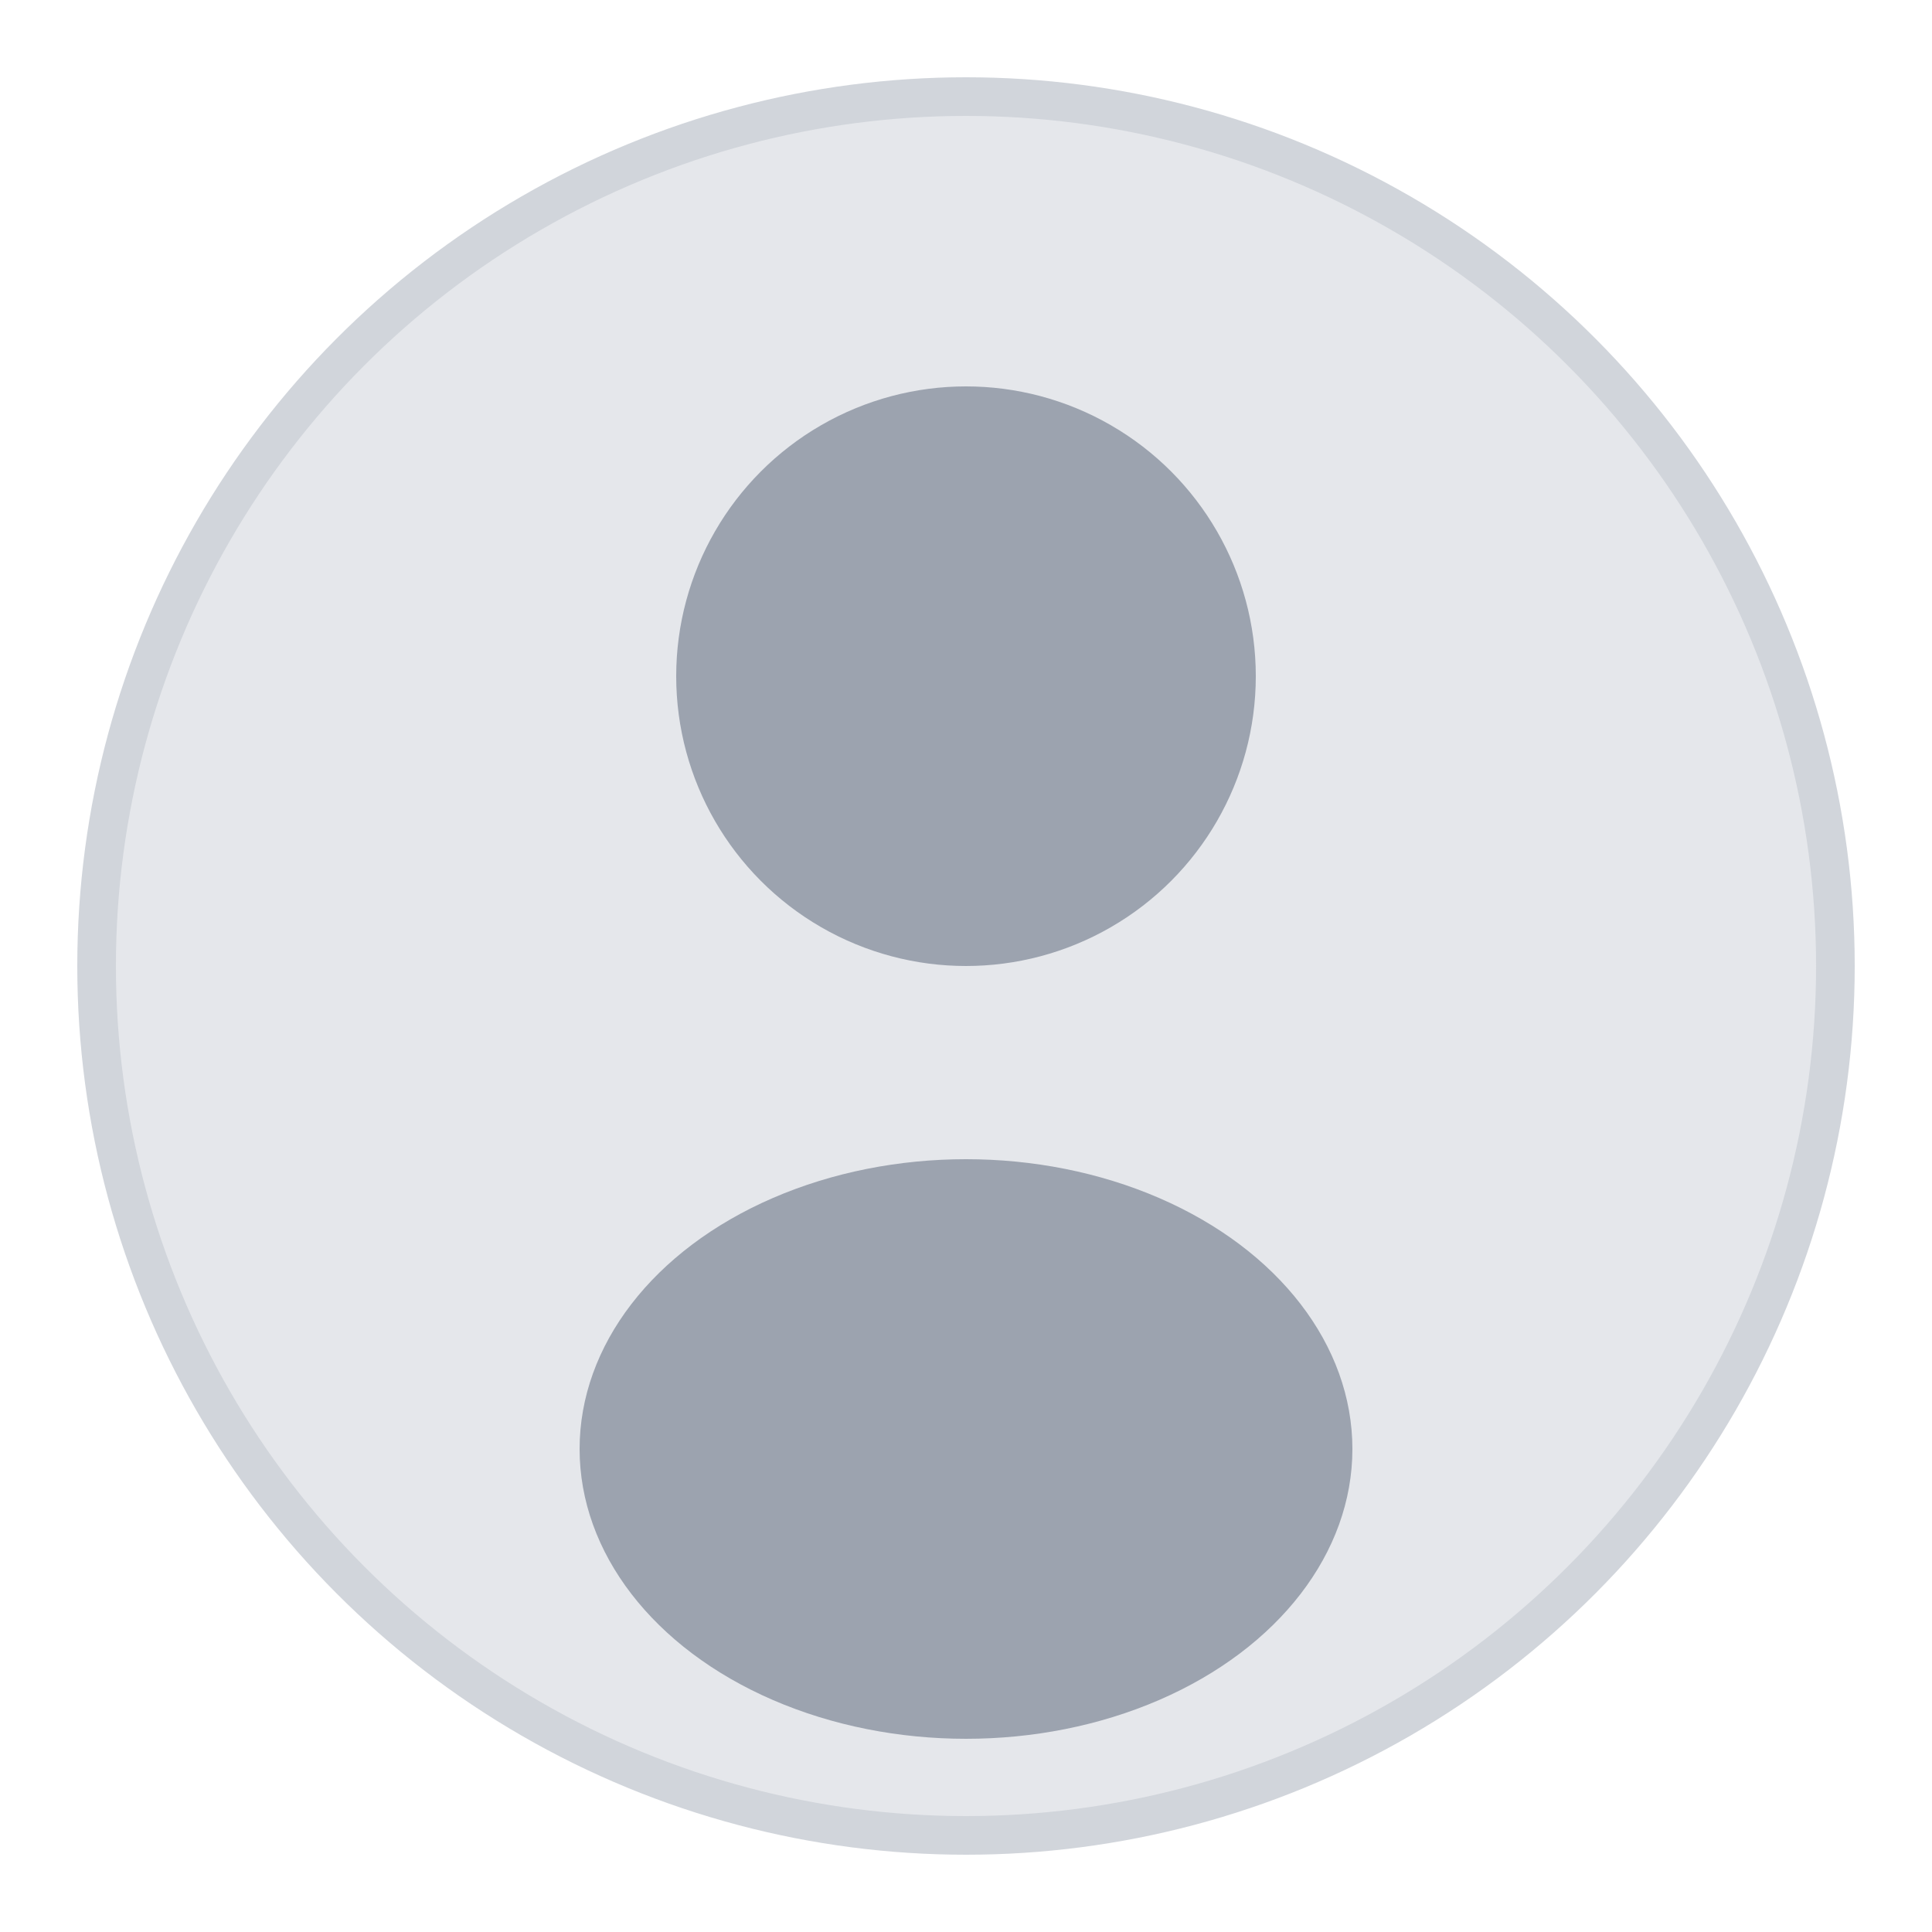 <?xml version="1.0" encoding="UTF-8"?>
<svg width="100" height="100" viewBox="0 0 100 100" xmlns="http://www.w3.org/2000/svg">
  <circle cx="50" cy="50" r="45" fill="#e5e7eb" stroke="#d1d5db" stroke-width="2"/>
  <circle cx="50" cy="35" r="15" fill="#9ca3af"/>
  <ellipse cx="50" cy="75" rx="20" ry="15" fill="#9ca3af"/>
</svg>